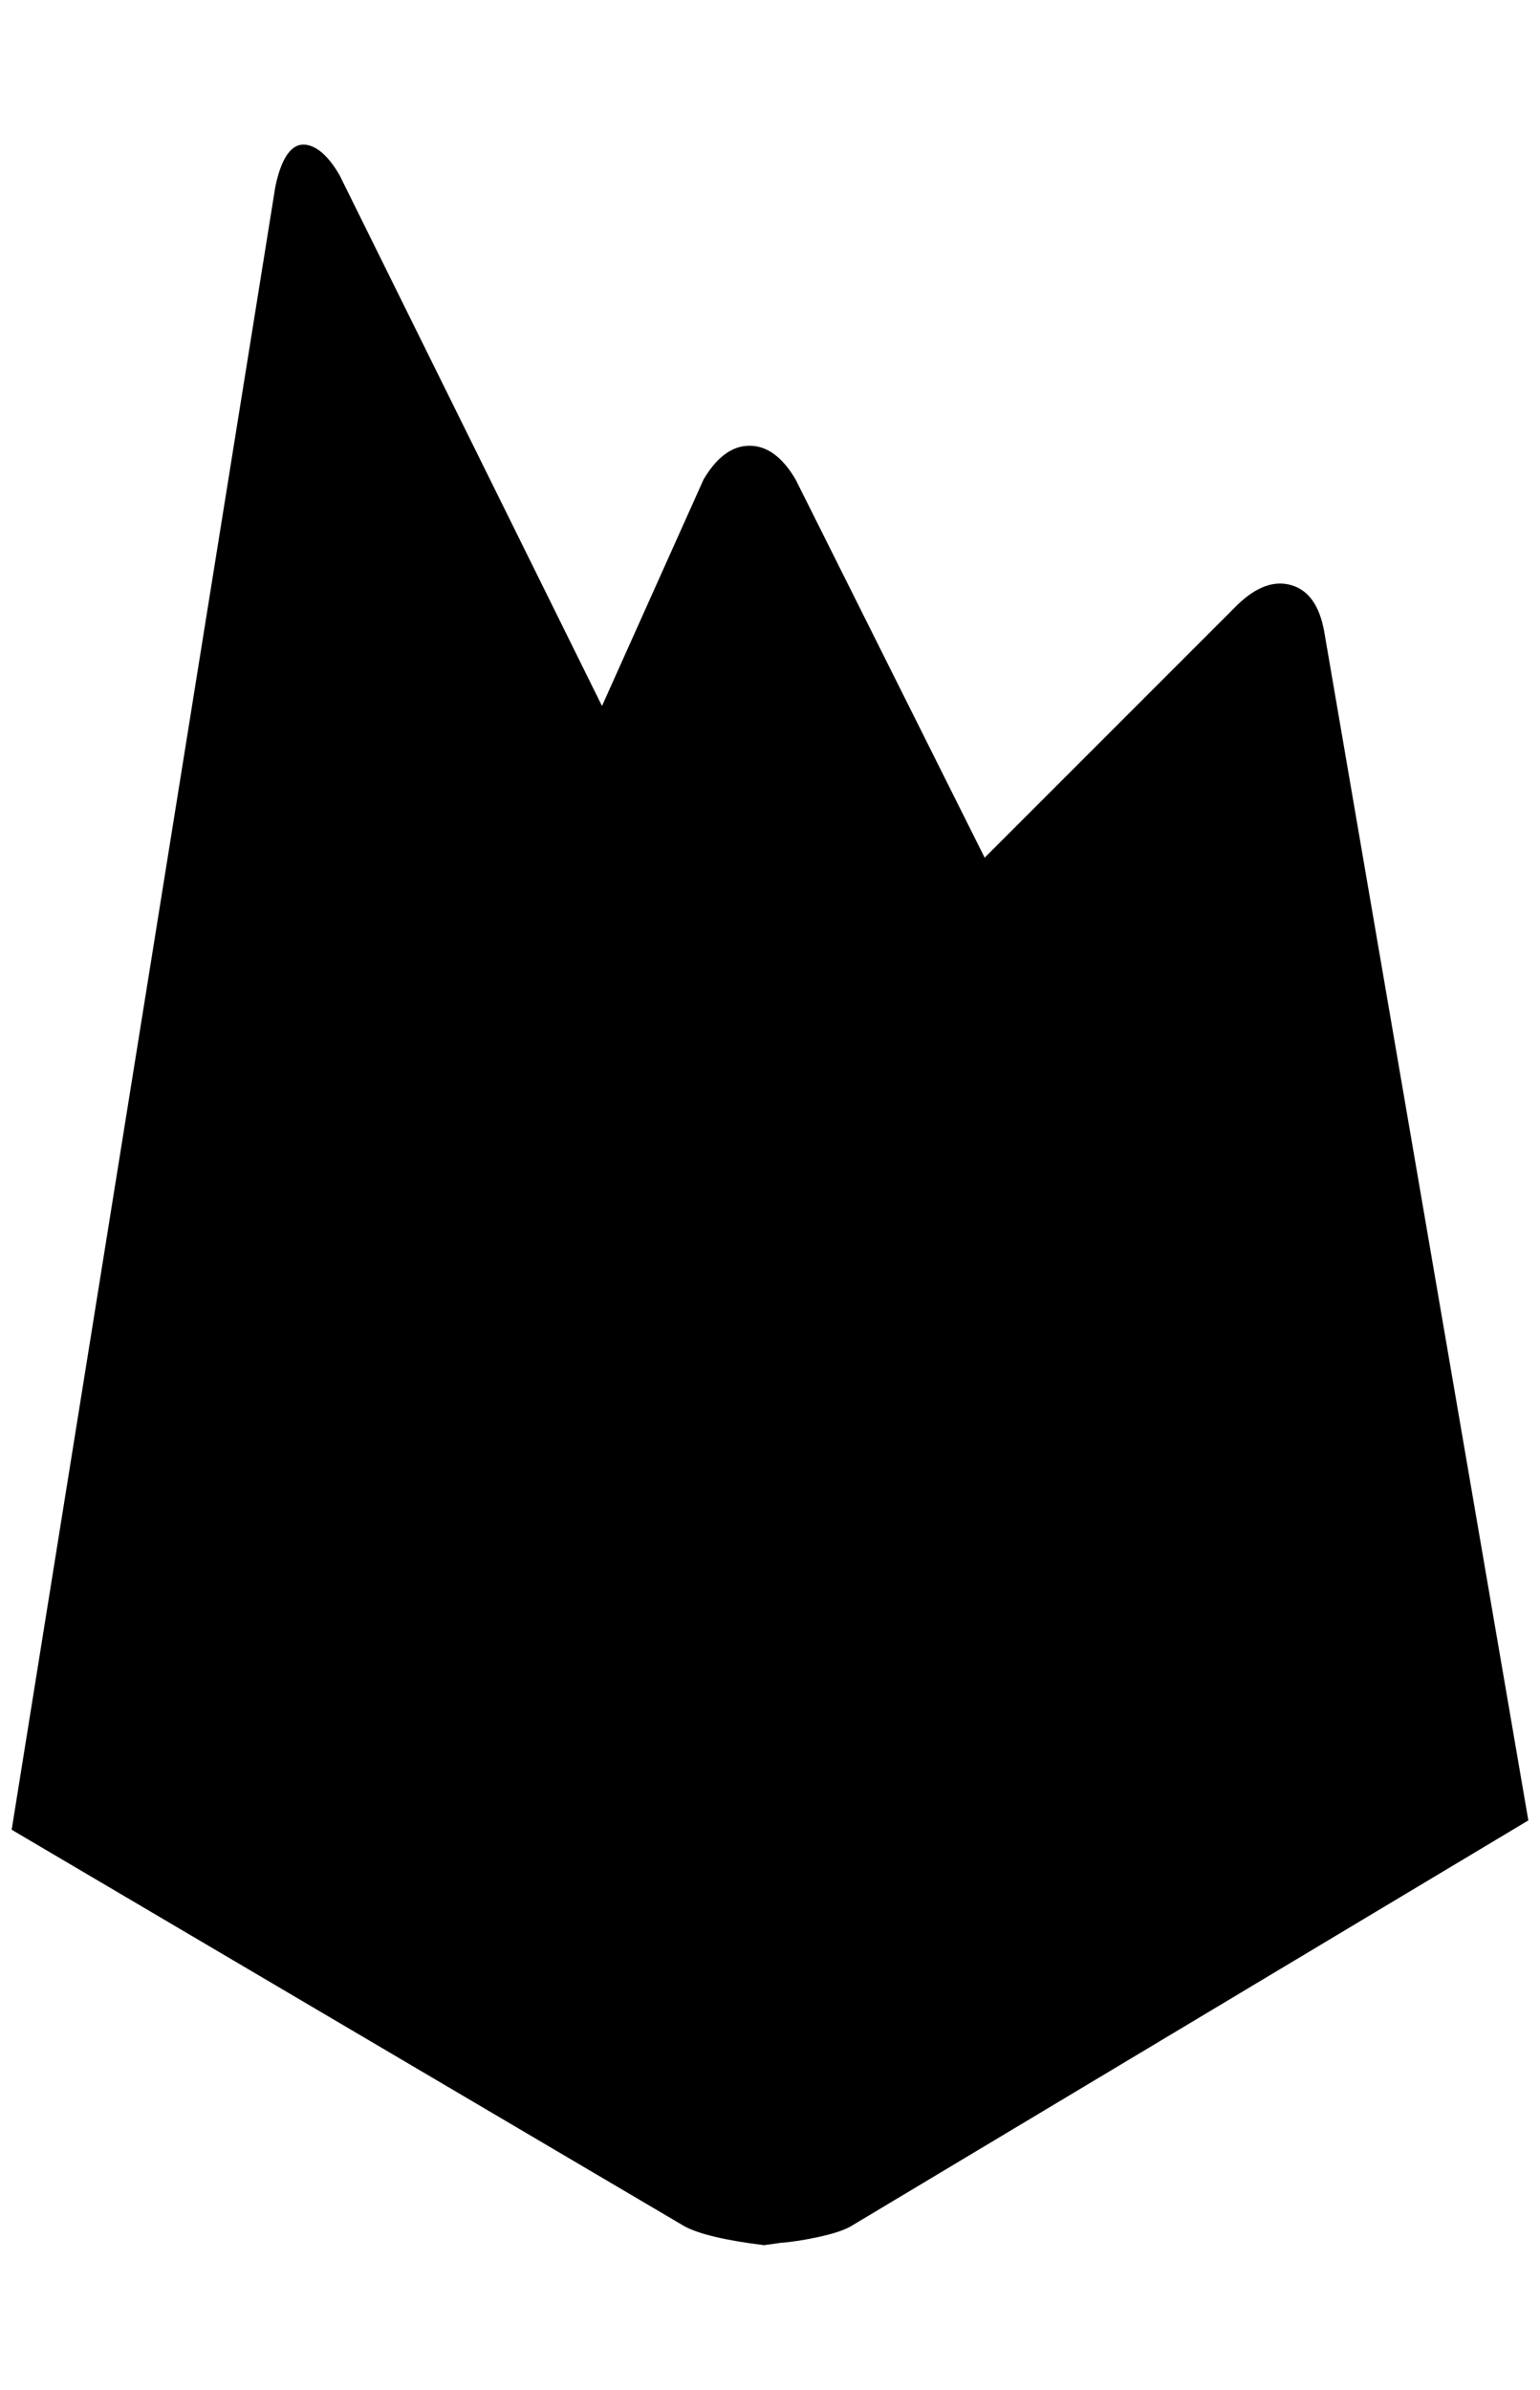 <?xml version="1.0" standalone="no"?>
<!DOCTYPE svg PUBLIC "-//W3C//DTD SVG 1.1//EN" "http://www.w3.org/Graphics/SVG/1.1/DTD/svg11.dtd" >
<svg xmlns="http://www.w3.org/2000/svg" xmlns:xlink="http://www.w3.org/1999/xlink" version="1.1" viewBox="-10 0 1320 2048">
   <path fill="currentColor"
d="M252 124q15 2 29 26l225 455l87 -194q17 -29 39.5 -29t39.5 29l162 324l217 -217q24 -23 46 -16.5t28 39.5l175 1019l-581 348q-9 5 -27.5 9t-32.5 5l-14 2q-49 -6 -68 -16l-577 -340v0v0l226 -1408q8 -38 26 -36z" />
</svg>
